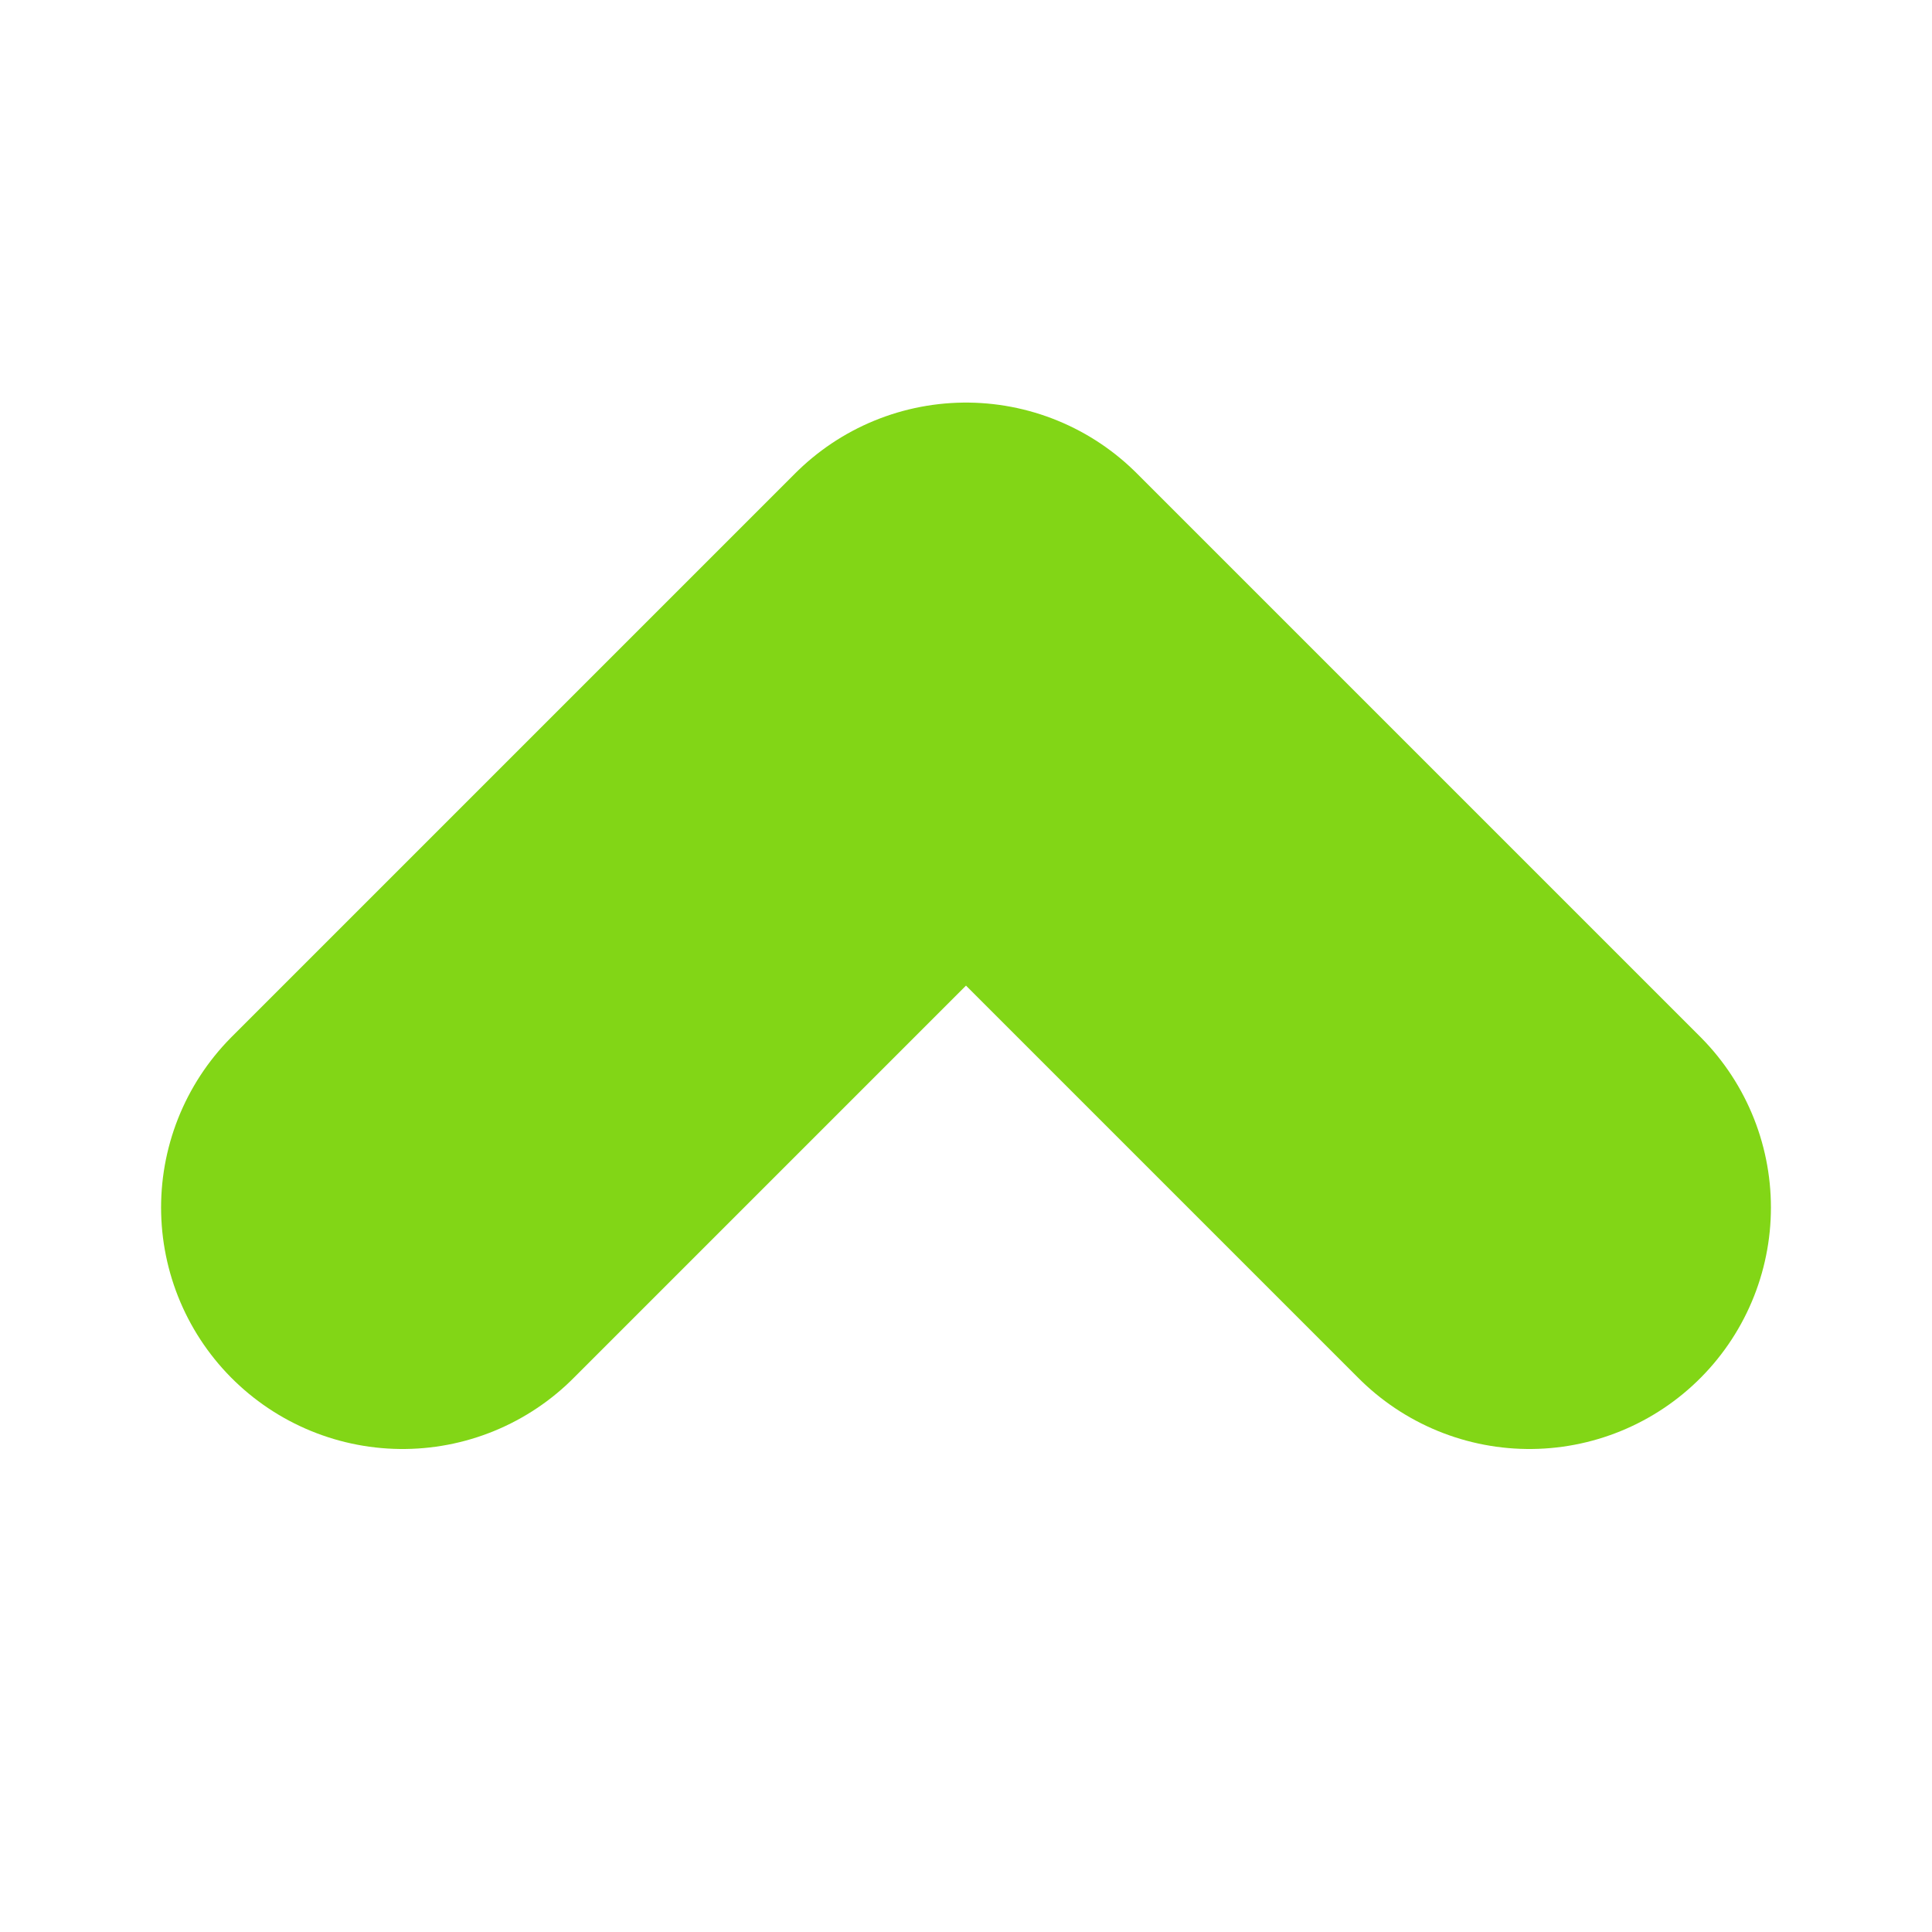 <svg width="8" height="8" viewBox="0 0 8 8" fill="none" xmlns="http://www.w3.org/2000/svg">
<path d="M1.667 5L4 2.667L6.333 5" stroke="#82D616" stroke-width="2" stroke-linecap="round" stroke-linejoin="round"/>
</svg>
